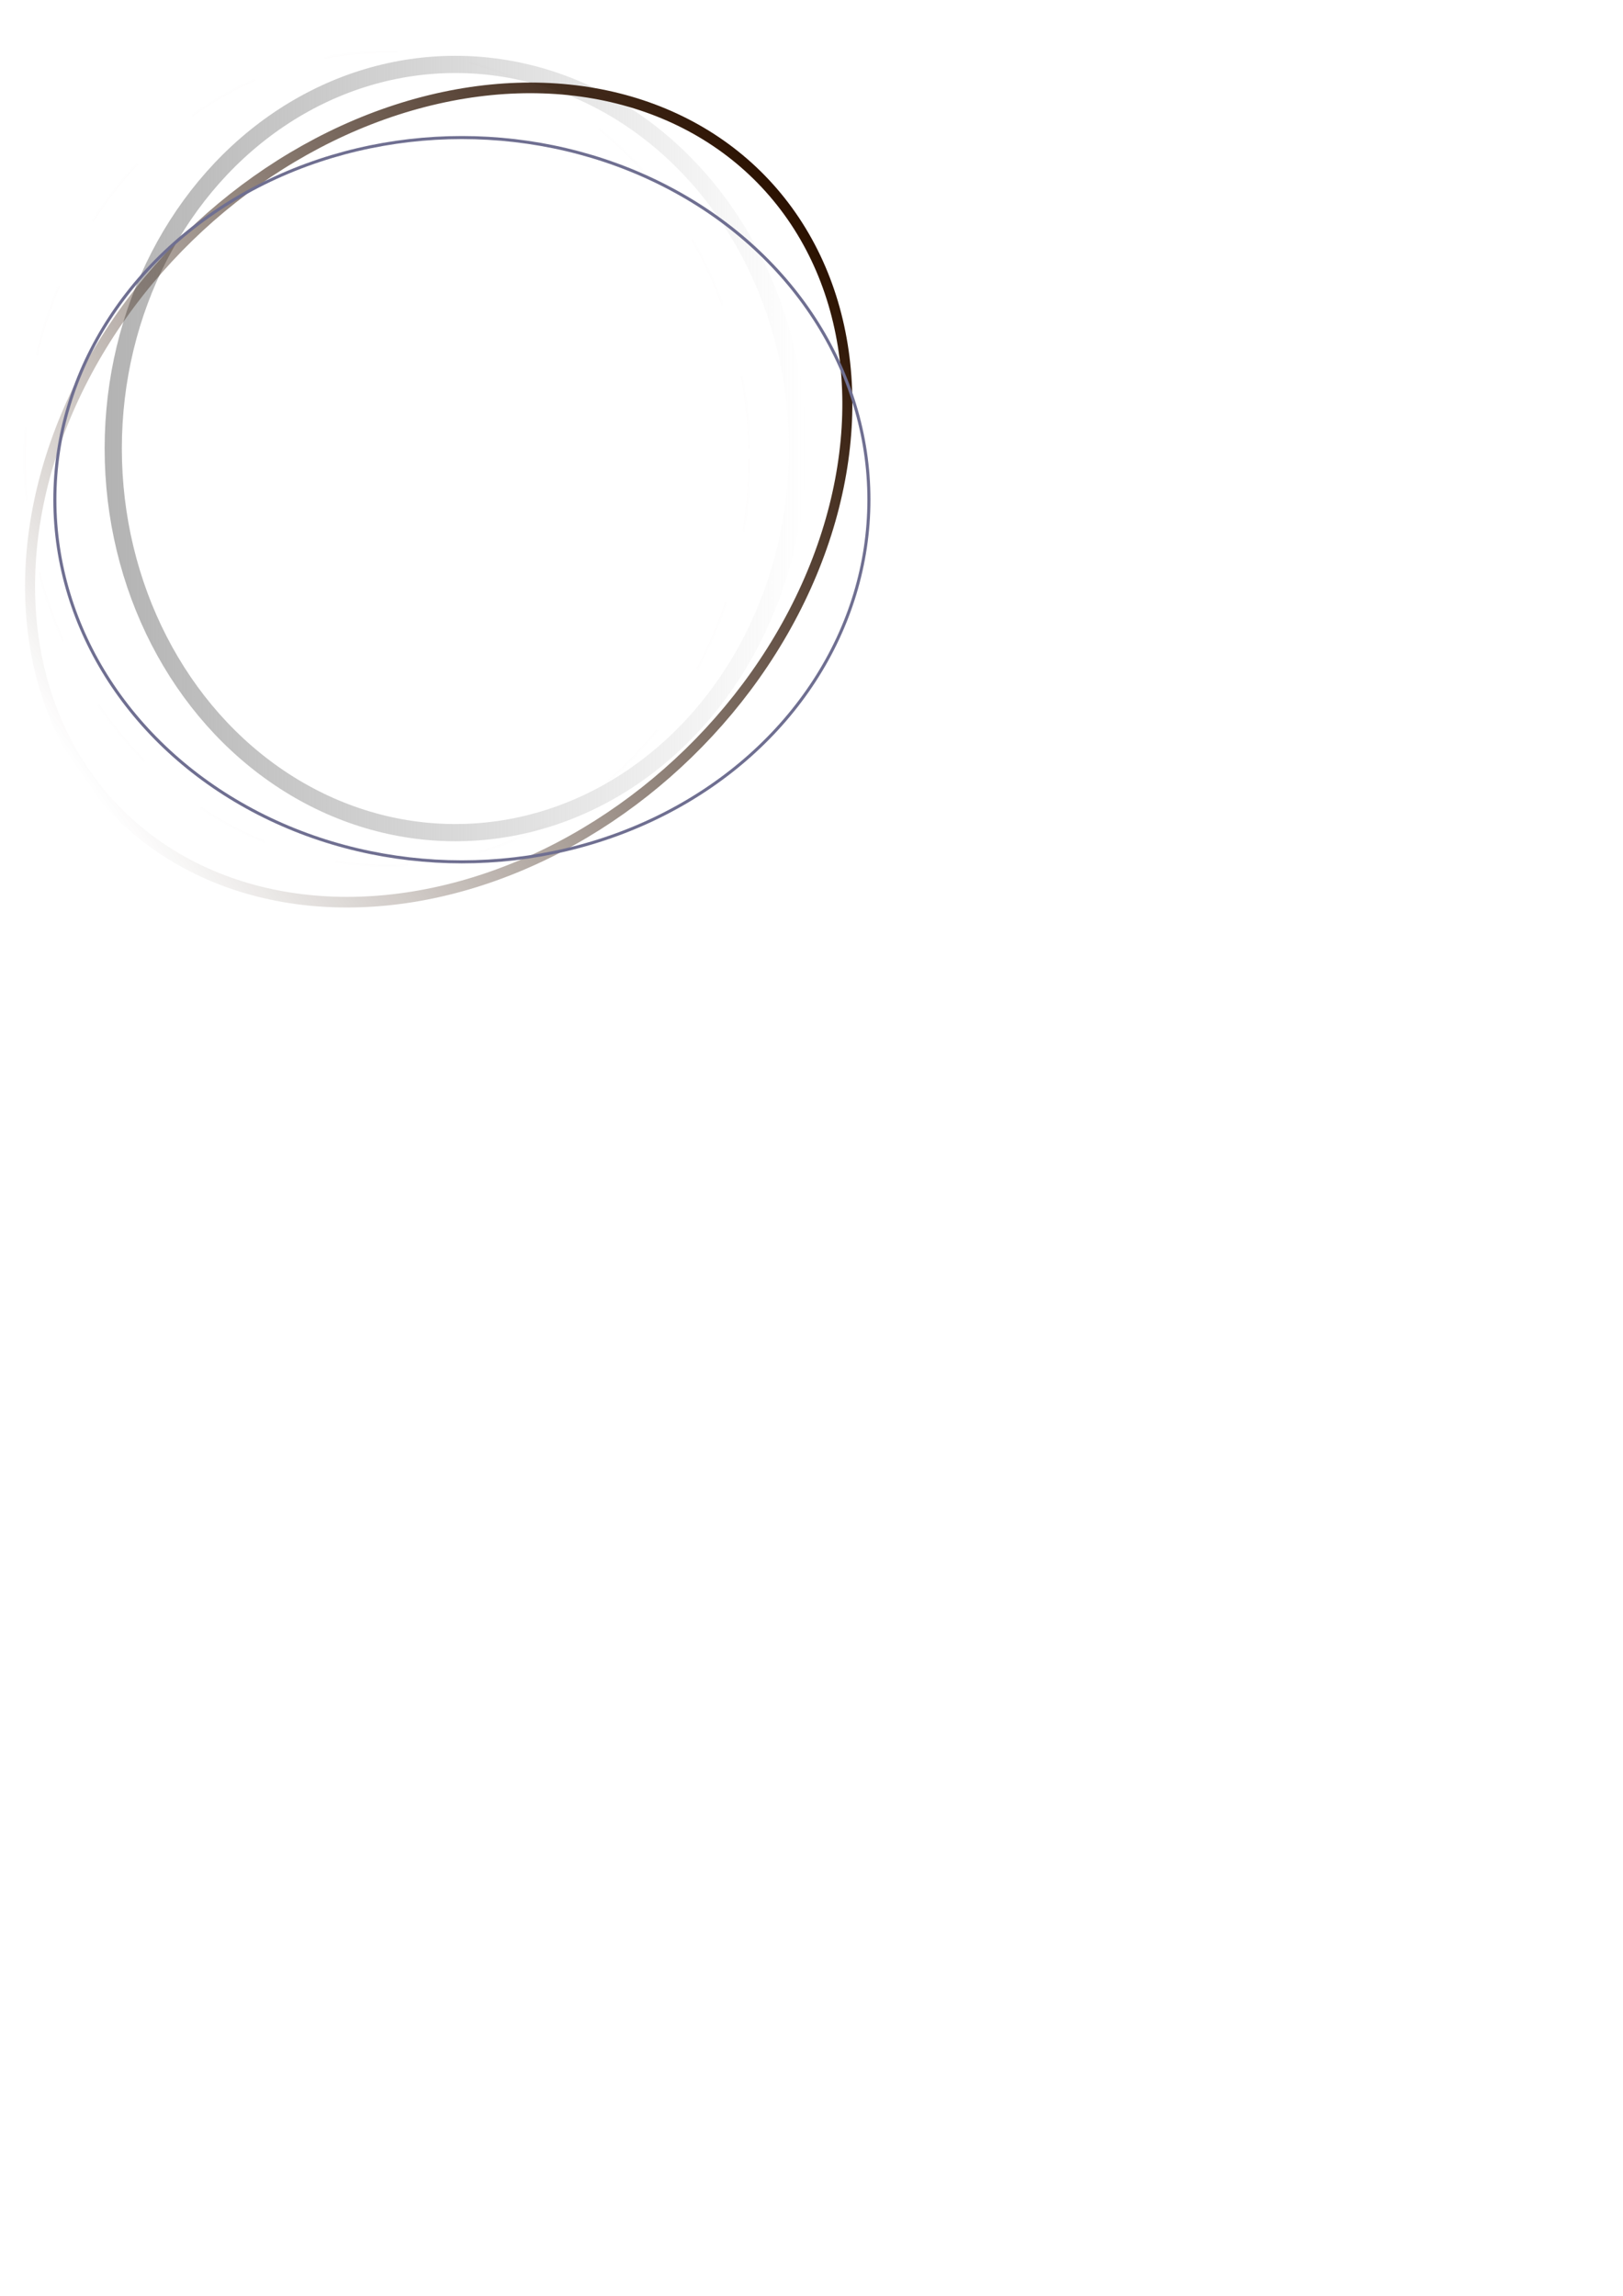 <?xml version="1.0" encoding="UTF-8" standalone="no"?>
<svg
   xmlns:dc="http://purl.org/dc/elements/1.1/"
   xmlns:cc="http://creativecommons.org/ns#"
   xmlns:rdf="http://www.w3.org/1999/02/22-rdf-syntax-ns#"
   xmlns:svg="http://www.w3.org/2000/svg"
   xmlns="http://www.w3.org/2000/svg"
   xmlns:sodipodi="http://sodipodi.sourceforge.net/DTD/sodipodi-0.dtd"
   xmlns:inkscape="http://www.inkscape.org/namespaces/inkscape"
   inkscape:version="1.0 (4035a4fb49, 2020-05-01)"
   height="297mm"
   width="210mm"
   sodipodi:docname="decoration.svg"
   id="svg891"
   viewBox="0 0 793.701 1122.52"
   version="1.1">
  <sodipodi:namedview
     inkscape:current-layer="svg891"
     inkscape:window-maximized="1"
     inkscape:window-y="-8"
     inkscape:window-x="-8"
     inkscape:cy="314.55097"
     inkscape:cx="219.56407"
     inkscape:zoom="1.0152716"
     units="mm"
     showgrid="false"
     id="namedview893"
     inkscape:window-height="1017"
     inkscape:window-width="1920"
     inkscape:pageshadow="2"
     inkscape:pageopacity="0"
     guidetolerance="10"
     gridtolerance="10"
     objecttolerance="10"
     borderopacity="1"
     bordercolor="#666666"
     pagecolor="#ffffff" />
  <defs
     id="defs879">
    <linearGradient
       gradientUnits="userSpaceOnUse"
       gradientTransform="matrix(14.052,0,0,15.774,-805.072,-731.689)"
       y2="60.287"
       y1="60.287"
       x2="85.327"
       x1="60.95"
       id="linearGradient875">
      <stop
         id="stop864"
         offset="0"
         style="stop-color:#b3b3b3" />
      <stop
         id="stop866"
         offset="1"
         style="stop-color:#b3b3b3;stop-opacity:0" />
    </linearGradient>
    <linearGradient
       gradientUnits="userSpaceOnUse"
       gradientTransform="matrix(14.645,1.4073226e-7,8.5257041e-8,15.147,244.603,1075.208)"
       y2="-92.358"
       y1="-92.358"
       x2="-4.13"
       x1="-34.498"
       id="linearGradient2871">
      <stop
         id="stop869"
         offset="0"
         style="stop-color:#2b1100" />
      <stop
         id="stop871"
         offset="1"
         style="stop-color:#2b1100;stop-opacity:0" />
    </linearGradient>
    <radialGradient
       gradientUnits="userSpaceOnUse"
       gradientTransform="matrix(14.052,0,0,15.774,-805.072,-731.673)"
       r="12.679"
       cy="60.603"
       cx="70.76"
       id="radialGradient2881">
      <stop
         id="stop874"
         offset="0"
         style="stop-color:#50162d" />
      <stop
         id="stop876"
         offset="1"
         style="stop-color:#50162d;stop-opacity:0" />
    </radialGradient>
  </defs>
  <ellipse
     ry="187.811"
     rx="167.307"
     id="circle883"
     style="fill:none;stroke:url(#linearGradient875);stroke-width:8.412;stroke-linejoin:bevel"
     cy="219.305"
     cx="222.688" />
  <ellipse
     id="ellipse885"
     style="fill:none;stroke:url(#linearGradient2871);stroke-width:5.05;stroke-linejoin:bevel"
     ry="176.687"
     rx="219.894"
     cy="-323.704"
     cx="-38.253"
     transform="matrix(-0.785,0.62,-0.57,-0.821,0,0)" />
  <ellipse
     ry="199.2"
     rx="177.453"
     id="circle887"
     style="fill:none;stroke:url(#radialGradient2881);stroke-width:1.489;stroke-linejoin:bevel;stroke-dasharray:35.733, 35.733"
     cy="224.306"
     cx="189.257" />
  <ellipse
     id="ellipse889"
     style="fill:none;stroke:#6f6f91;stroke-width:1.489;stroke-linejoin:bevel"
     ry="177.068"
     rx="199.051"
     cy="244.324"
     cx="225.878" />
</svg>
